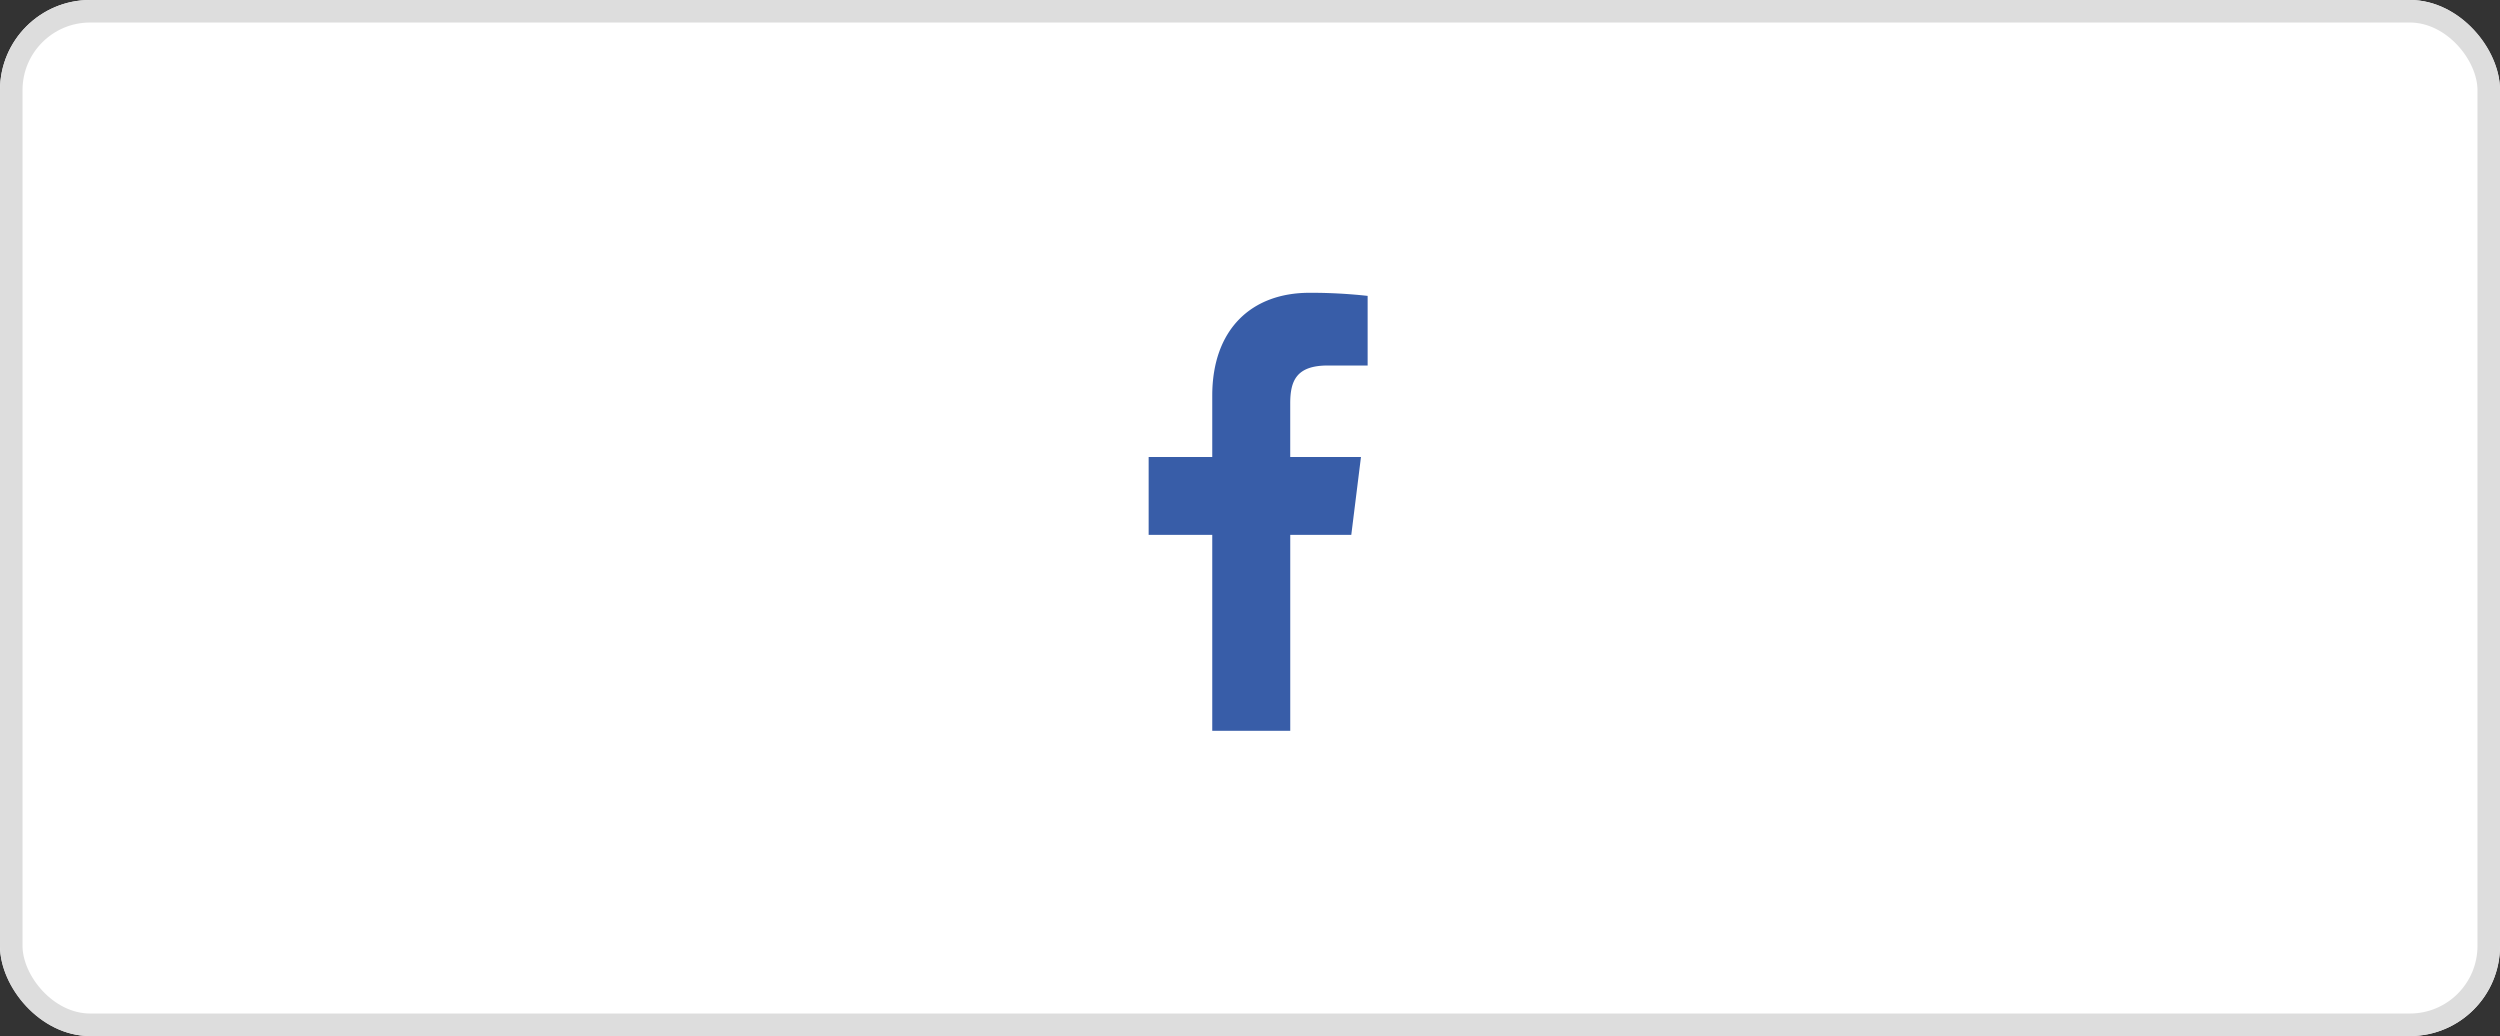 <svg xmlns="http://www.w3.org/2000/svg" width="111" height="46" viewBox="0 0 111 46">
  <rect x="0" y="0" width="111" height="46" fill="#333333" stroke="none"/>
  <g id="Group_46215" data-name="Group 46215" transform="translate(-40.5)">
    <g id="Rectangle_1869" data-name="Rectangle 1869" transform="translate(40.5)" fill="#fff" stroke="#ddd" stroke-width="1">
      <rect width="111" height="46" rx="4" stroke="none"/>
      <rect x="0.5" y="0.5" width="110" height="45" rx="3.5" fill="none"/>
    </g>
    <path id="facebook_3_" data-name="facebook(3)" d="M14.135,3.229H15.91V.137A22.923,22.923,0,0,0,13.324,0C10.765,0,9.011,1.61,9.011,4.569V7.292H6.187v3.456H9.011v8.7h3.463v-8.7h2.71l.43-3.456H12.473V4.912c0-1,.27-1.683,1.662-1.683Z" transform="translate(85.313 13)" fill="#385da8"/>
  </g>
</svg>
